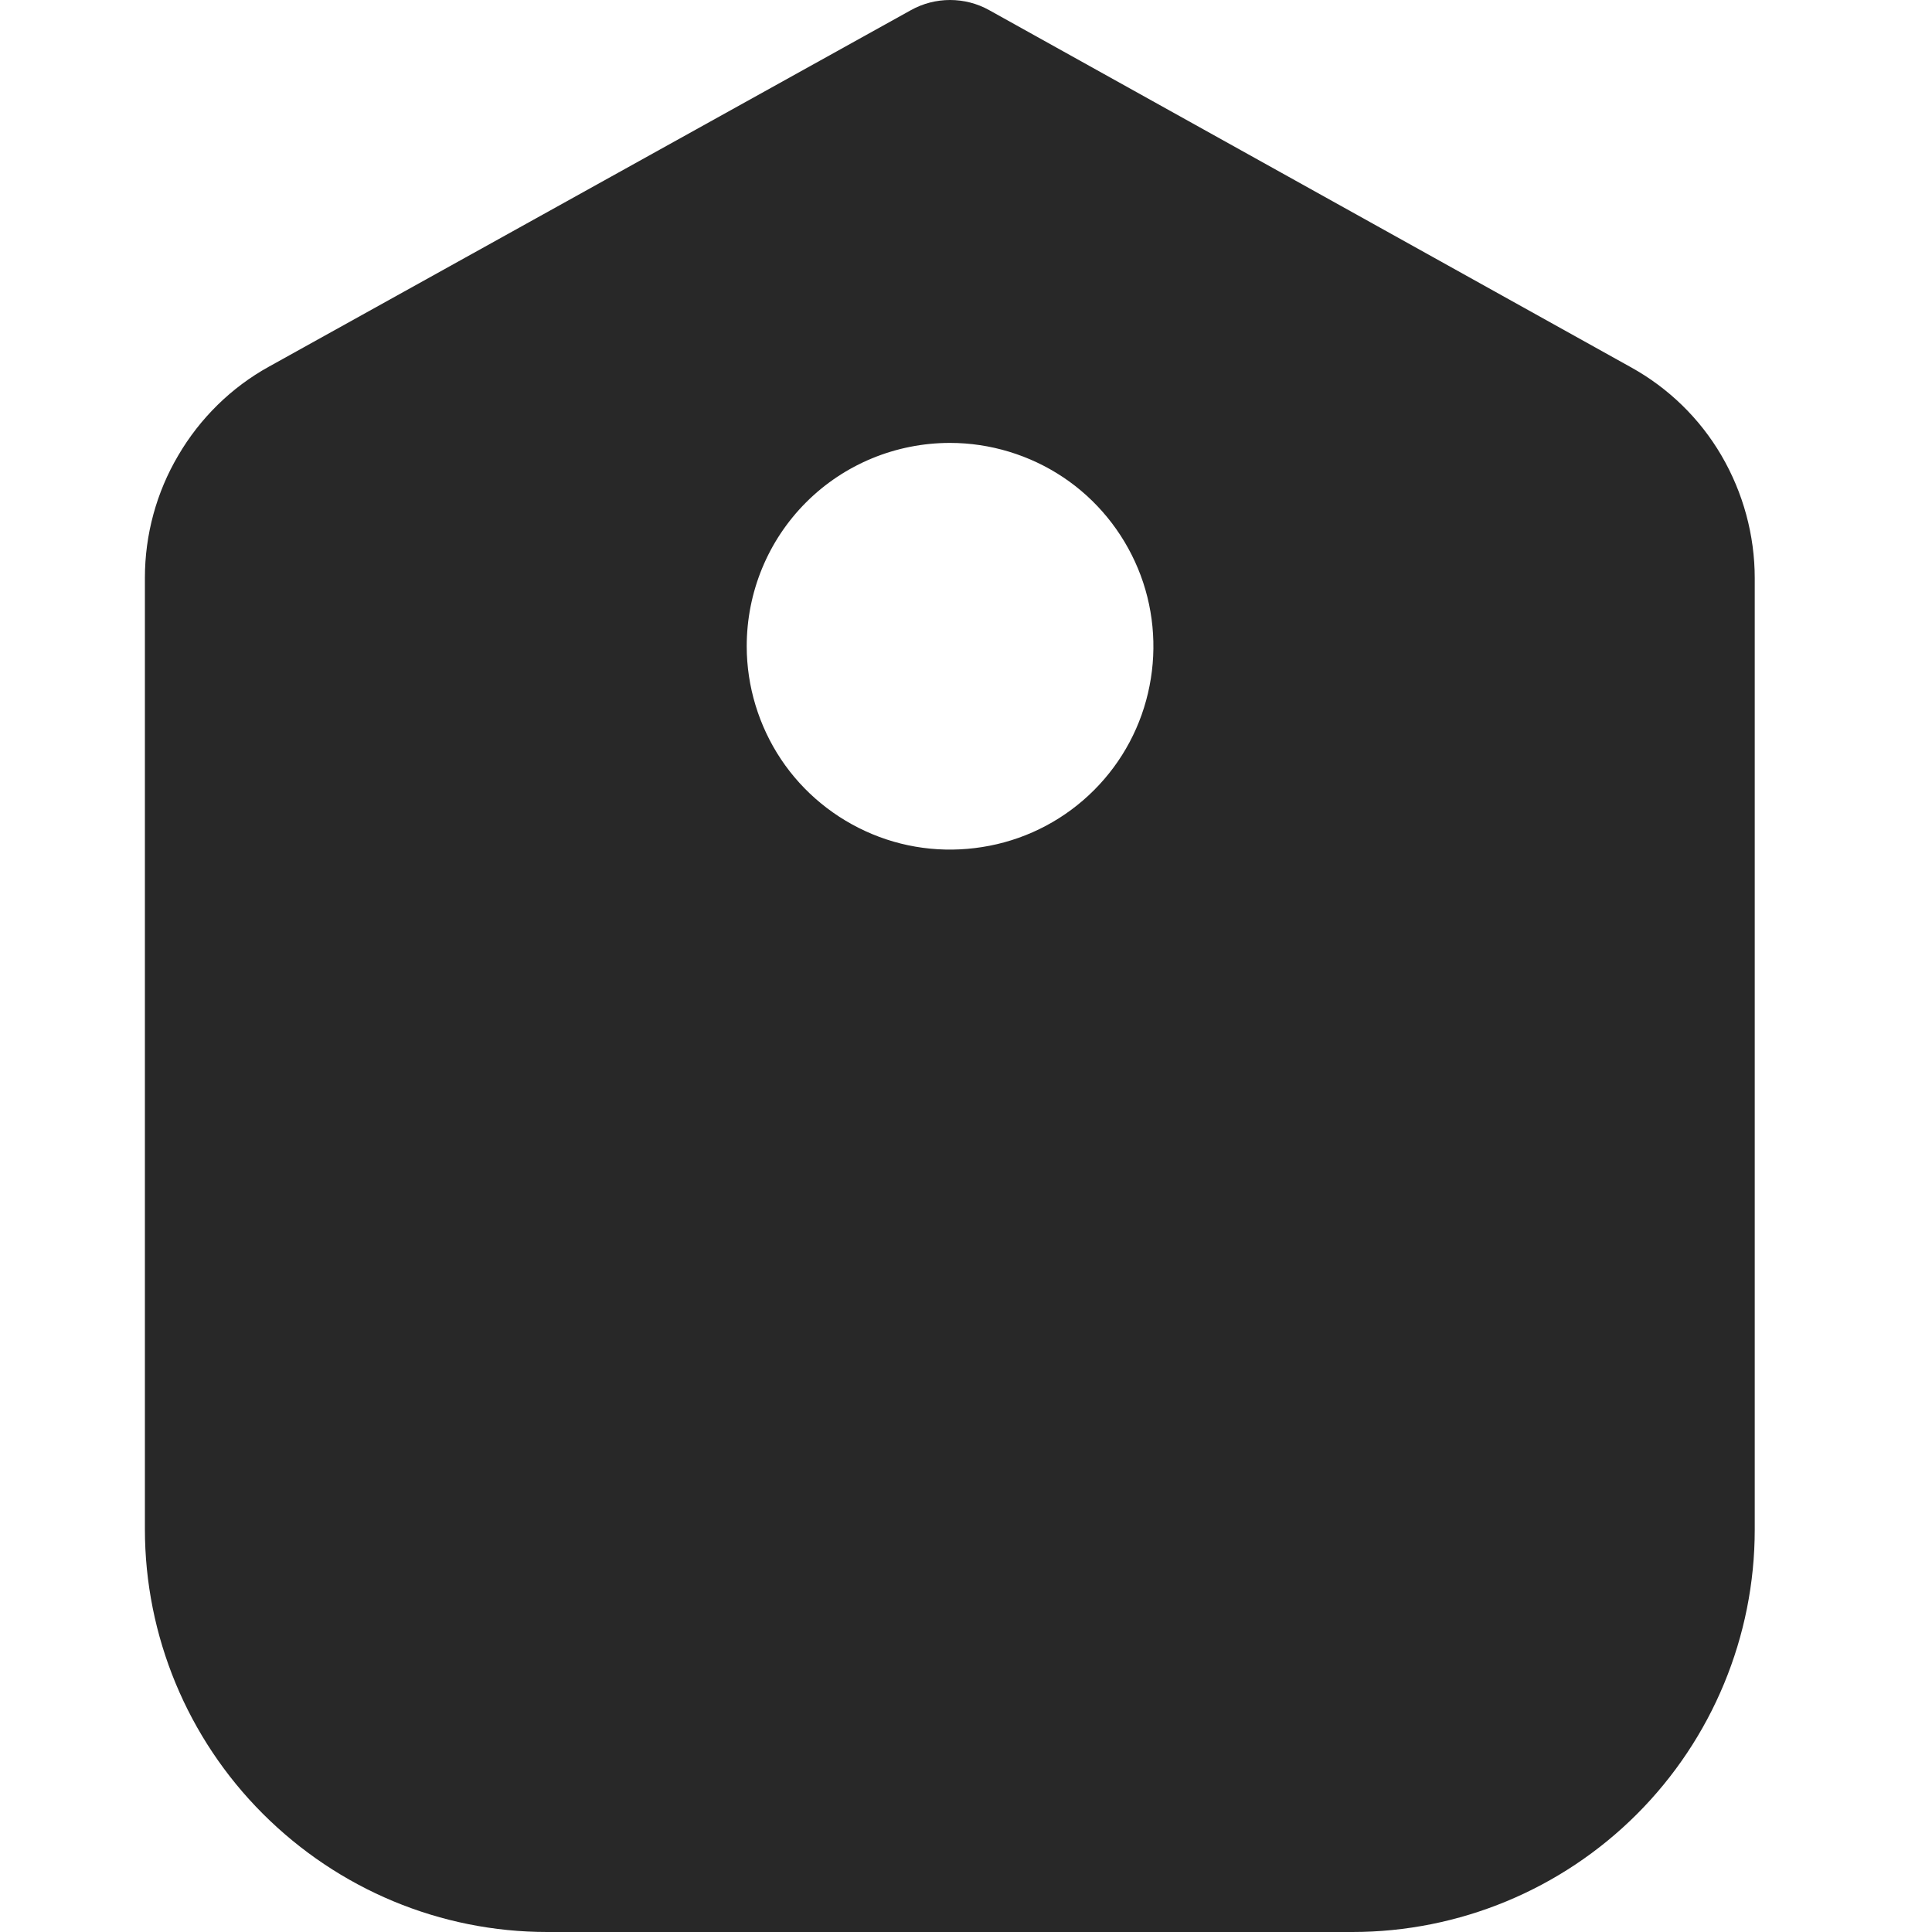 <svg width="40" height="40" viewBox="0 0 40 40" fill="none" xmlns="http://www.w3.org/2000/svg">
<path d="M3 11.96V31.66C3 33.87 3.88 35.99 5.44 37.55C7.01 39.12 9.12 40 11.33 40H28C30.21 40 32.33 39.12 33.89 37.56C35.45 36 36.33 33.88 36.33 31.67V11.97C36.33 11.08 36.09 10.2 35.64 9.43C35.19 8.66 34.54 8.03 33.76 7.6L20.48 0.21C20.23 0.07 19.95 0 19.67 0C19.39 0 19.11 0.07 18.86 0.21L5.57 7.59C4.79 8.02 4.14 8.66 3.69 9.43C3.24 10.19 3 11.07 3 11.96ZM19.67 9.17C20.5 9.17 21.32 9.42 22.01 9.88C22.7 10.34 23.24 11 23.56 11.77C23.88 12.54 23.96 13.39 23.8 14.2C23.64 15.02 23.24 15.77 22.65 16.36C22.06 16.95 21.31 17.35 20.49 17.51C19.67 17.67 18.83 17.59 18.06 17.27C17.29 16.95 16.63 16.41 16.17 15.72C15.71 15.03 15.46 14.21 15.46 13.38C15.46 12.26 15.9 11.19 16.69 10.4C17.48 9.61 18.55 9.17 19.67 9.17Z" fill="#282828"/>
</svg>
